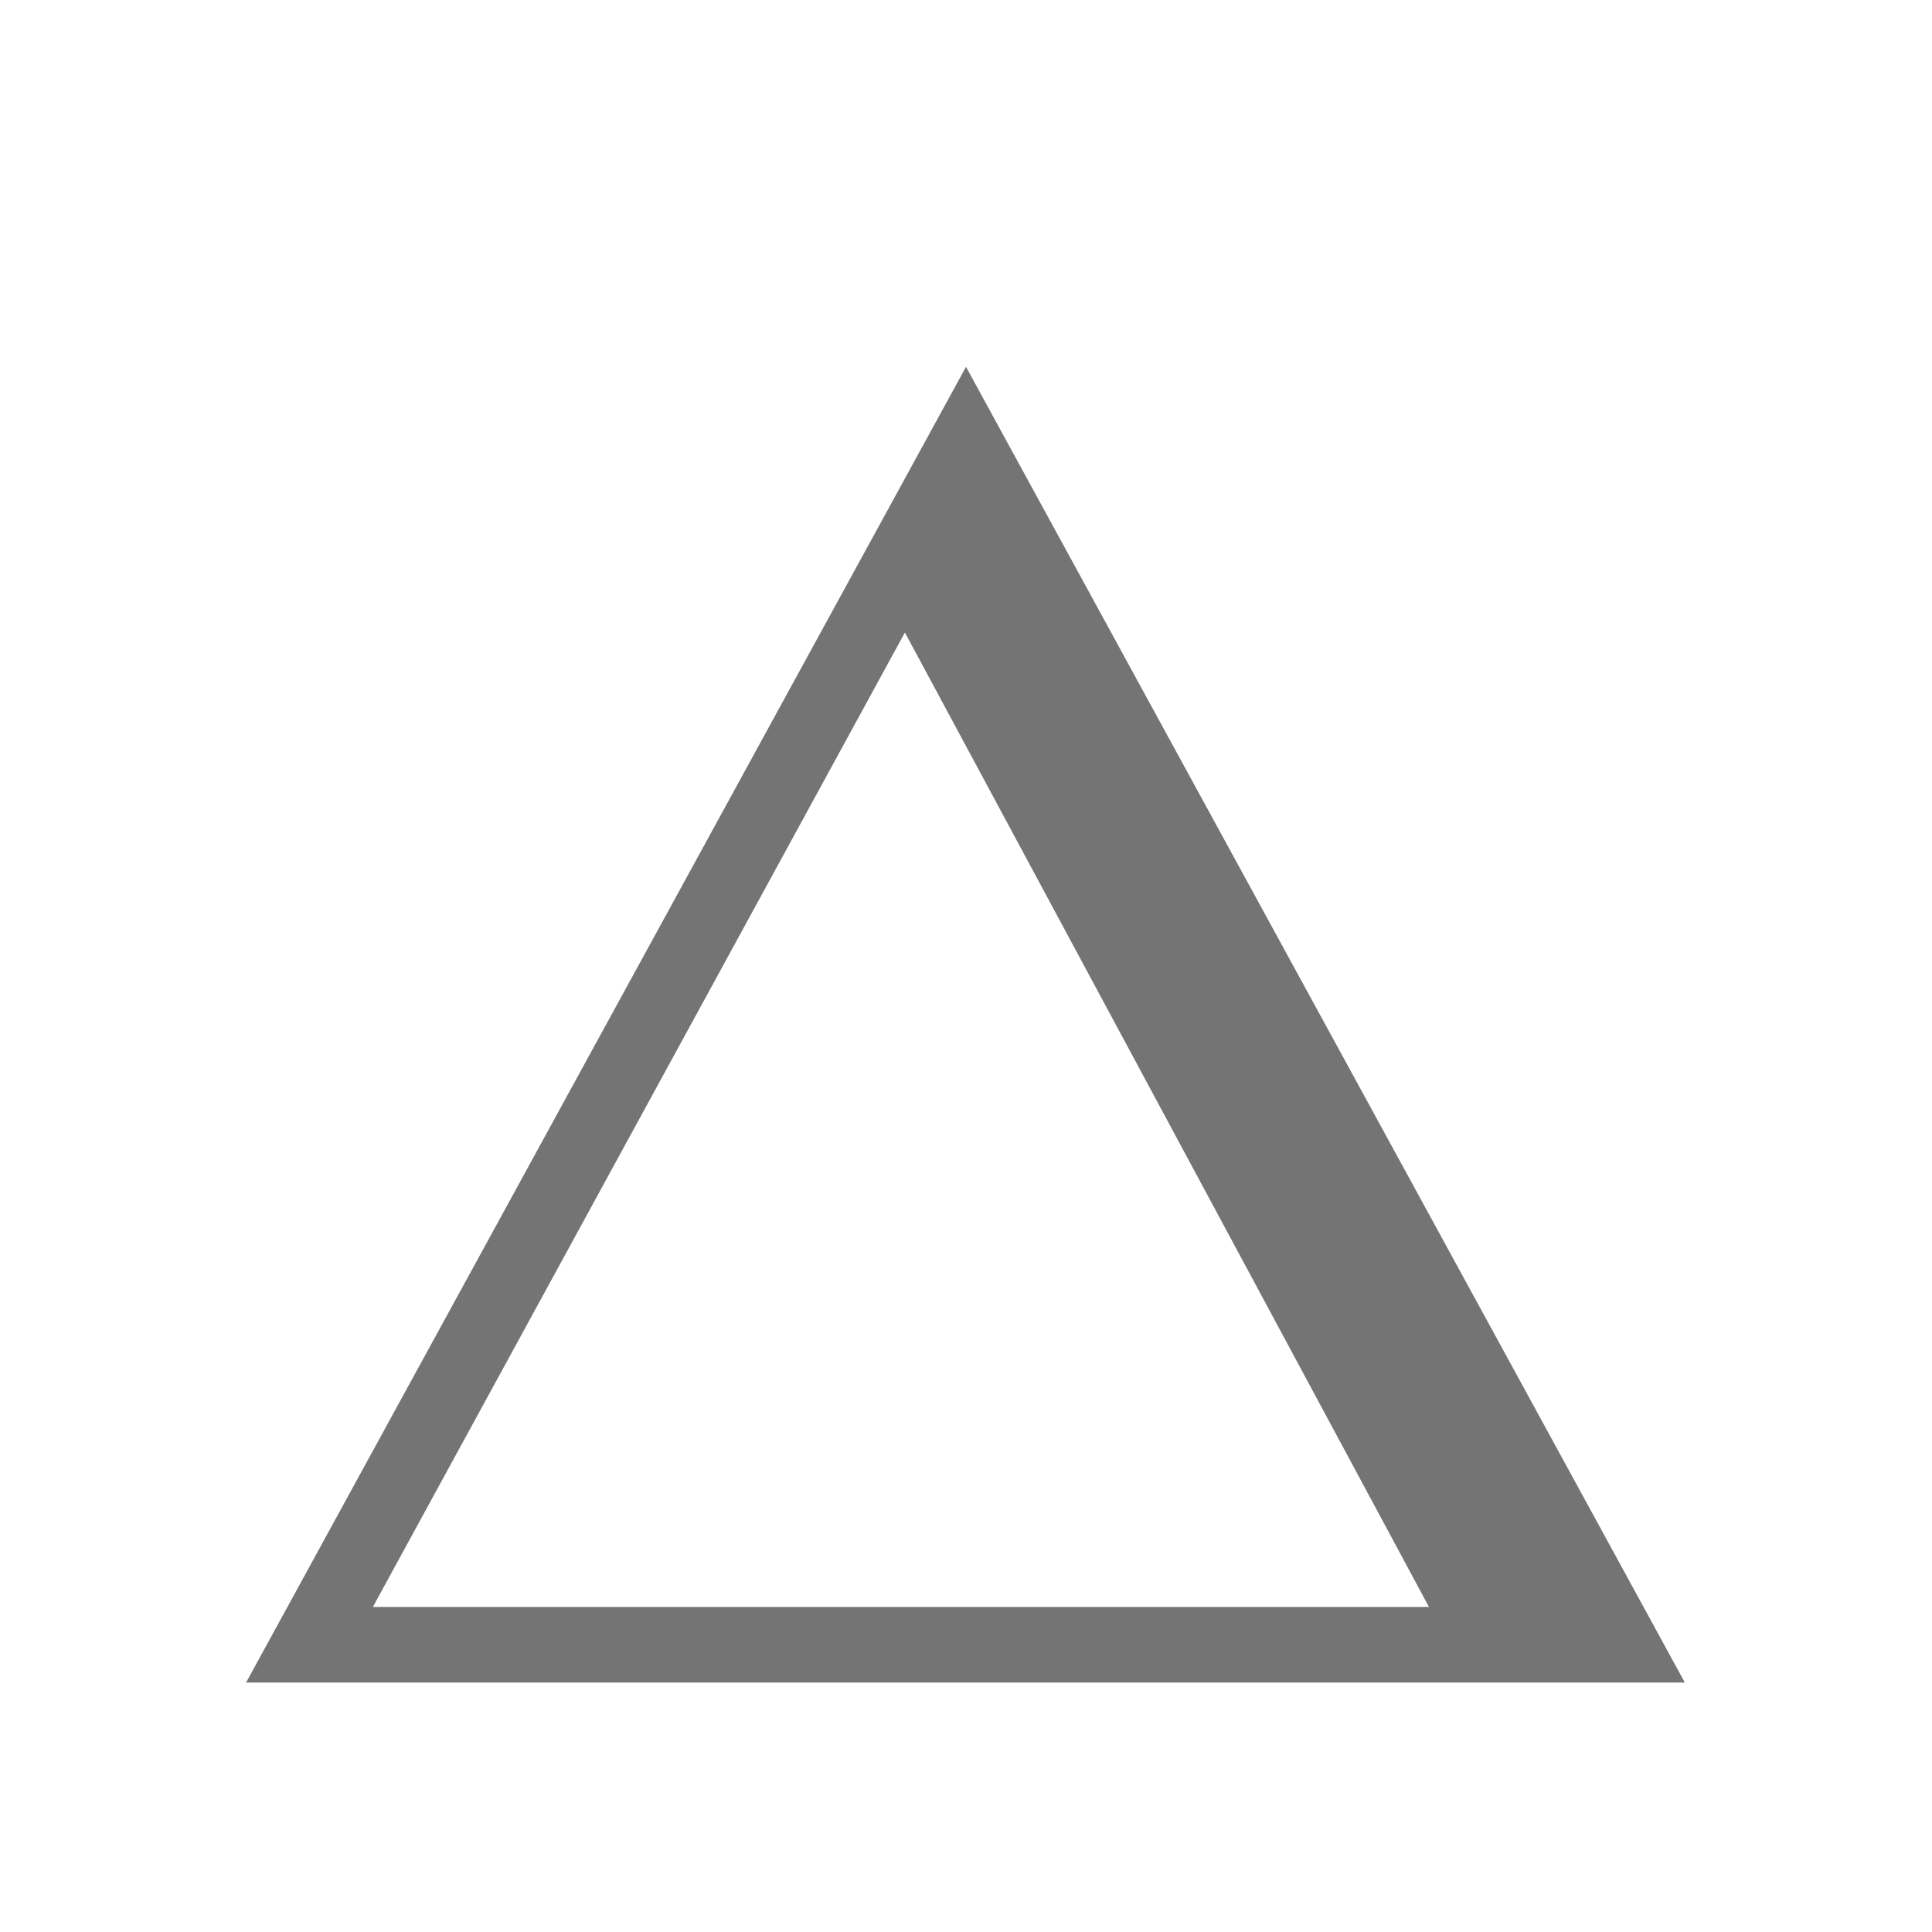 <?xml version="1.0" encoding="UTF-8" standalone="no"?>
<!DOCTYPE svg PUBLIC "-//W3C//DTD SVG 1.1//EN" "http://www.w3.org/Graphics/SVG/1.1/DTD/svg11.dtd">
<svg width="100%" height="100%" viewBox="0 0 16 16" version="1.1" xmlns="http://www.w3.org/2000/svg" xmlns:xlink="http://www.w3.org/1999/xlink" xml:space="preserve" xmlns:serif="http://www.serif.com/" style="fill-rule:evenodd;clip-rule:evenodd;stroke-linejoin:round;stroke-miterlimit:2;">
    <g id="now">
        <g id="now-black">
            <path id="Shape" d="M8,3.038L2.038,13.934L13.953,13.934L8,3.038ZM7.494,5.238L11.834,13.308L3.088,13.308L7.494,5.238Z" style="fill:rgb(116,116,116);"/>
        </g>
    </g>
</svg>
